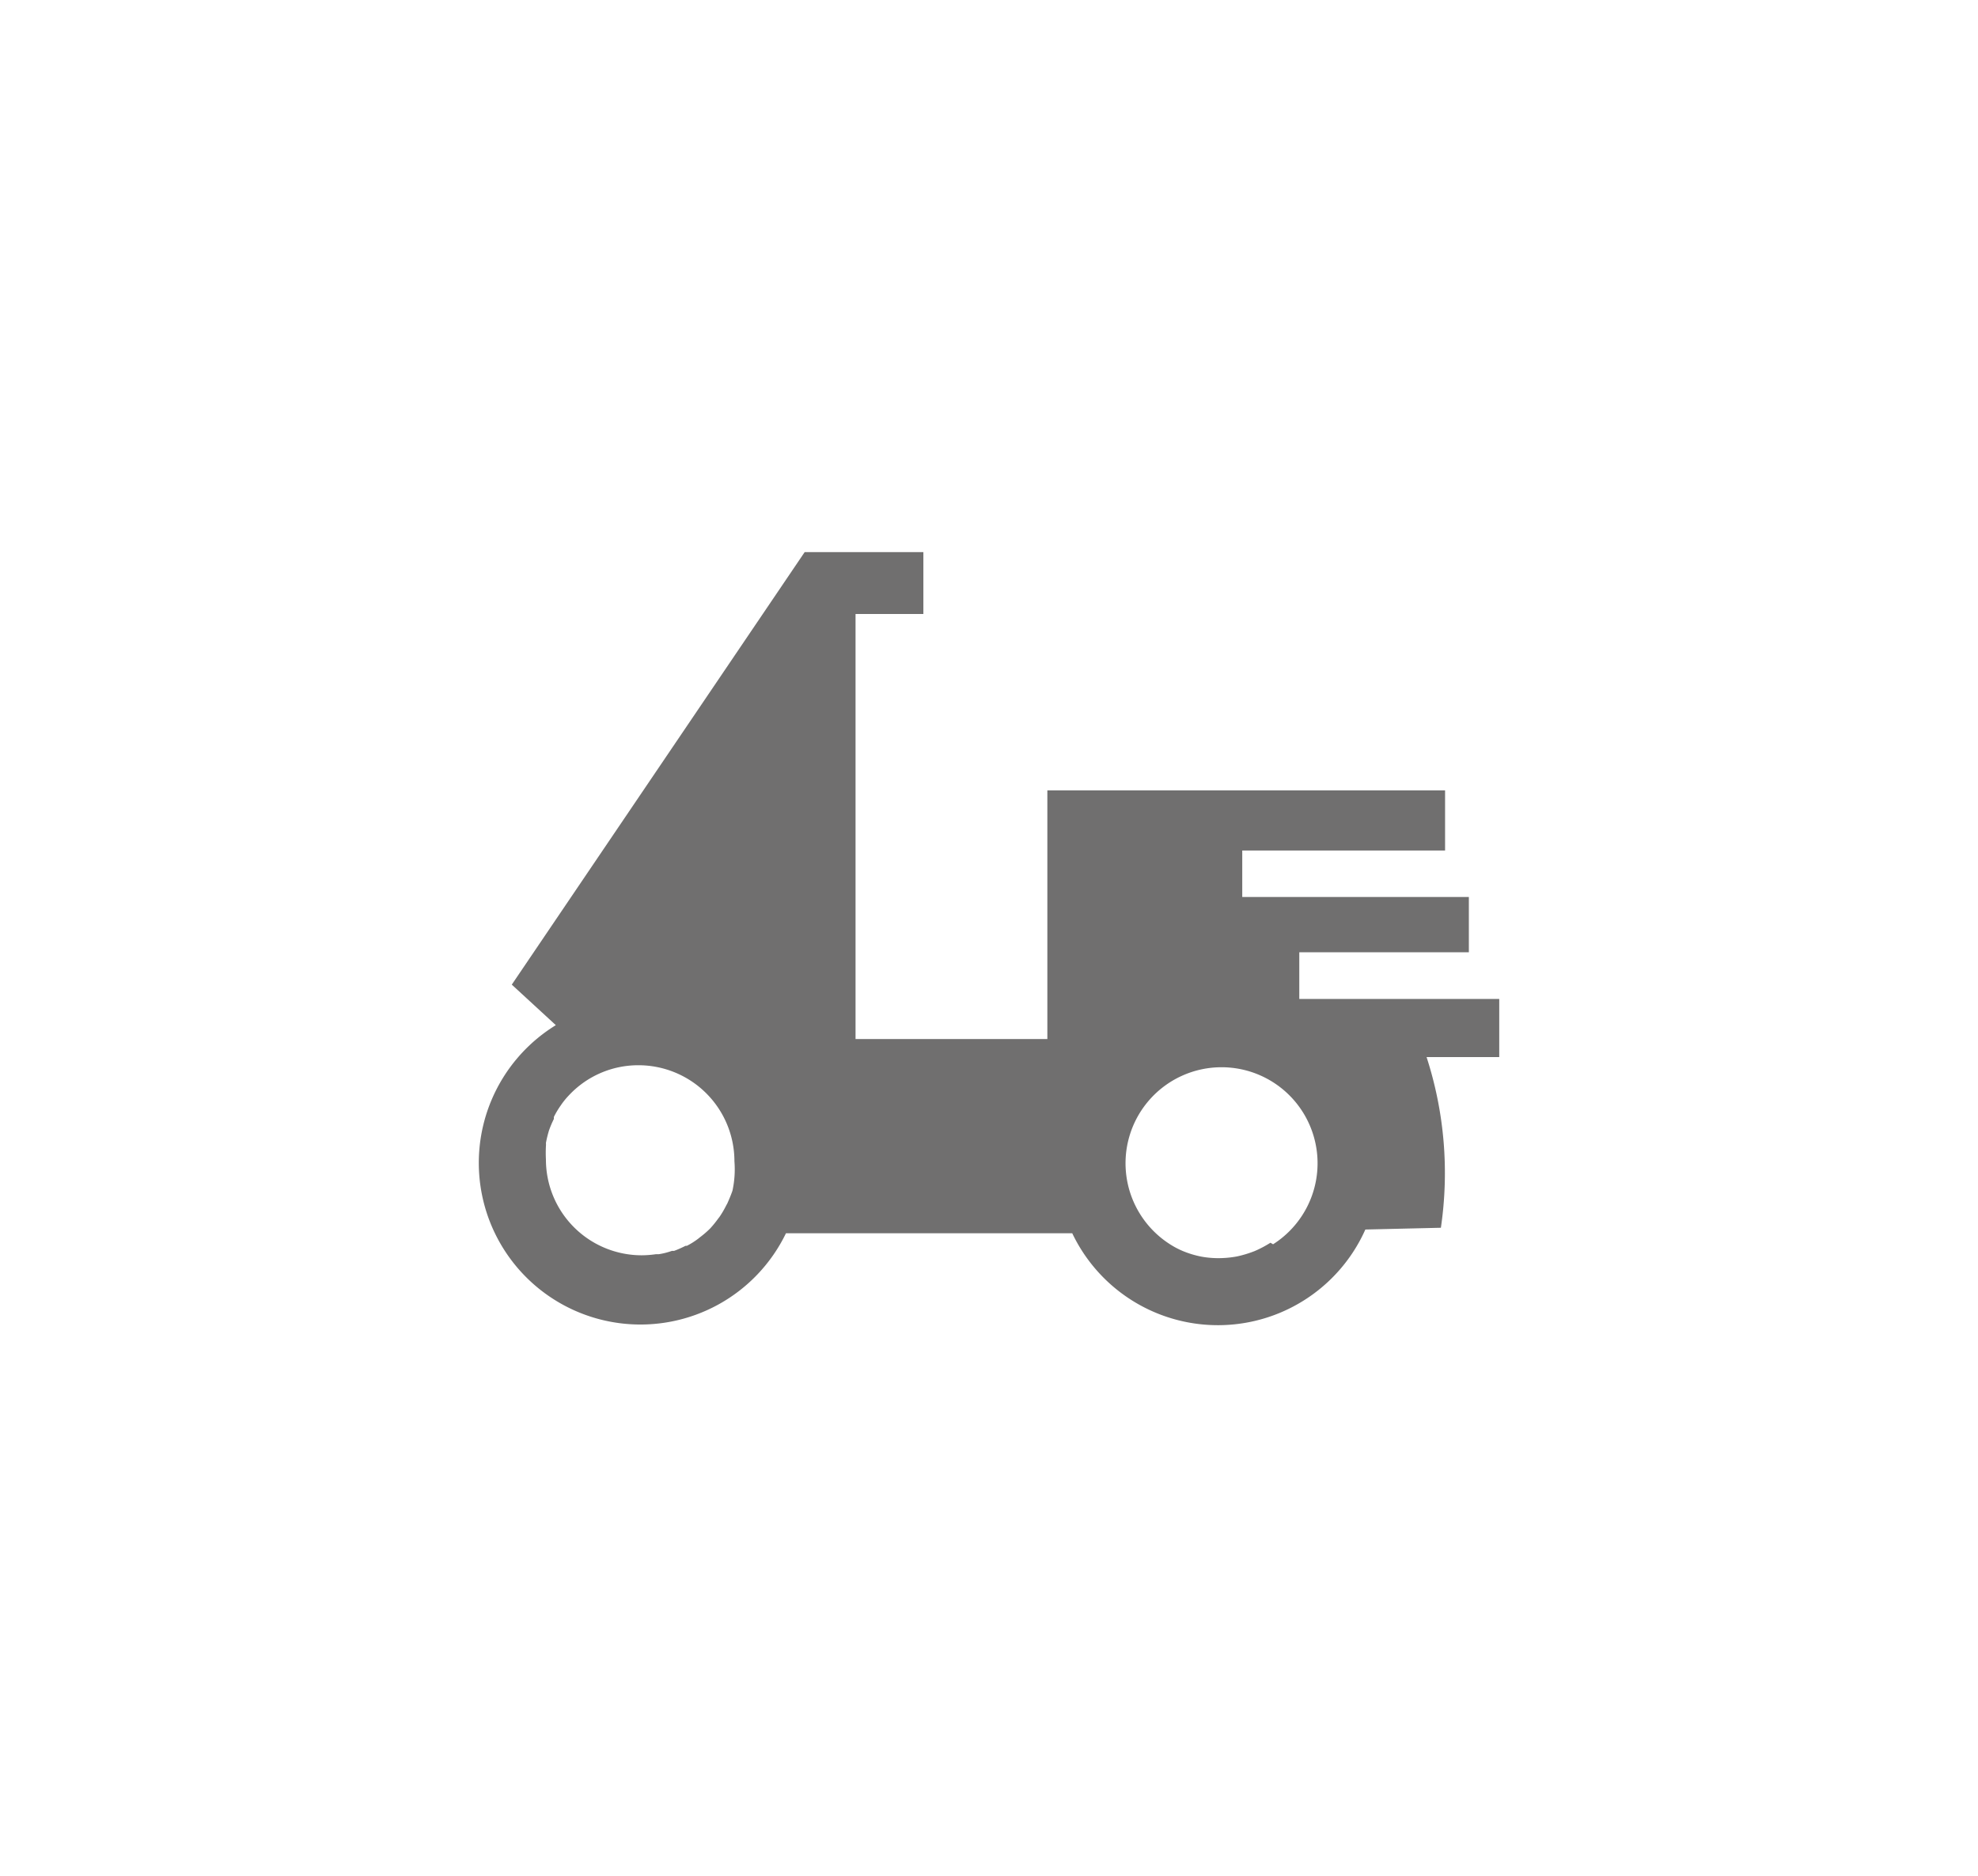 <svg id="Layer_1" data-name="Layer 1" xmlns="http://www.w3.org/2000/svg" viewBox="0 0 89.82 85.2"><defs><style>.cls-1{fill:#706f6f;}</style></defs><path class="cls-1" d="M68.08,45.36H59V43.24H66.7V40.73H56.41V38.62h9.21V35.89H47.56v4.94h0v6.35H38.85V27.88h3.08V25.07H36.54L23.24,44.71l2,1.84A7.34,7.34,0,1,0,35.69,56h13A7.33,7.33,0,0,0,62,55.83l3.43-.08A17.06,17.06,0,0,0,64.78,48h3.3ZM33.26,54.07h0c-.07.2-.15.39-.23.57l-.06.11a4.27,4.27,0,0,1-.3.51l-.07.09a4.7,4.7,0,0,1-.35.43.12.12,0,0,0,0,0,4.19,4.19,0,0,1-.45.39l-.1.08a3.36,3.36,0,0,1-.51.32l-.06,0a4.83,4.83,0,0,1-.52.23l-.1,0a3.19,3.19,0,0,1-.59.15l-.13,0a4.62,4.62,0,0,1-.65.05,4.35,4.35,0,0,1-4.35-4.35,6,6,0,0,1,0-.61.68.68,0,0,0,0-.14,5.27,5.27,0,0,1,.14-.57v0a4.77,4.77,0,0,1,.22-.52l0-.09a4,4,0,0,1,.31-.52h0a3.54,3.54,0,0,1,.38-.47l0,0a4.31,4.31,0,0,1,3.15-1.36,4.36,4.36,0,0,1,4.36,4.36A4.57,4.57,0,0,1,33.26,54.07Zm24.43,2.36a5,5,0,0,1-.72.38h0a5.16,5.16,0,0,1-.79.24h0a4.58,4.58,0,0,1-.83.08,4.25,4.25,0,0,1-.8-.07h0a4.38,4.38,0,0,1-.73-.21l0,0a3.73,3.73,0,0,1-.69-.35h0a4.36,4.36,0,1,1,4.68,0Z"/></svg>